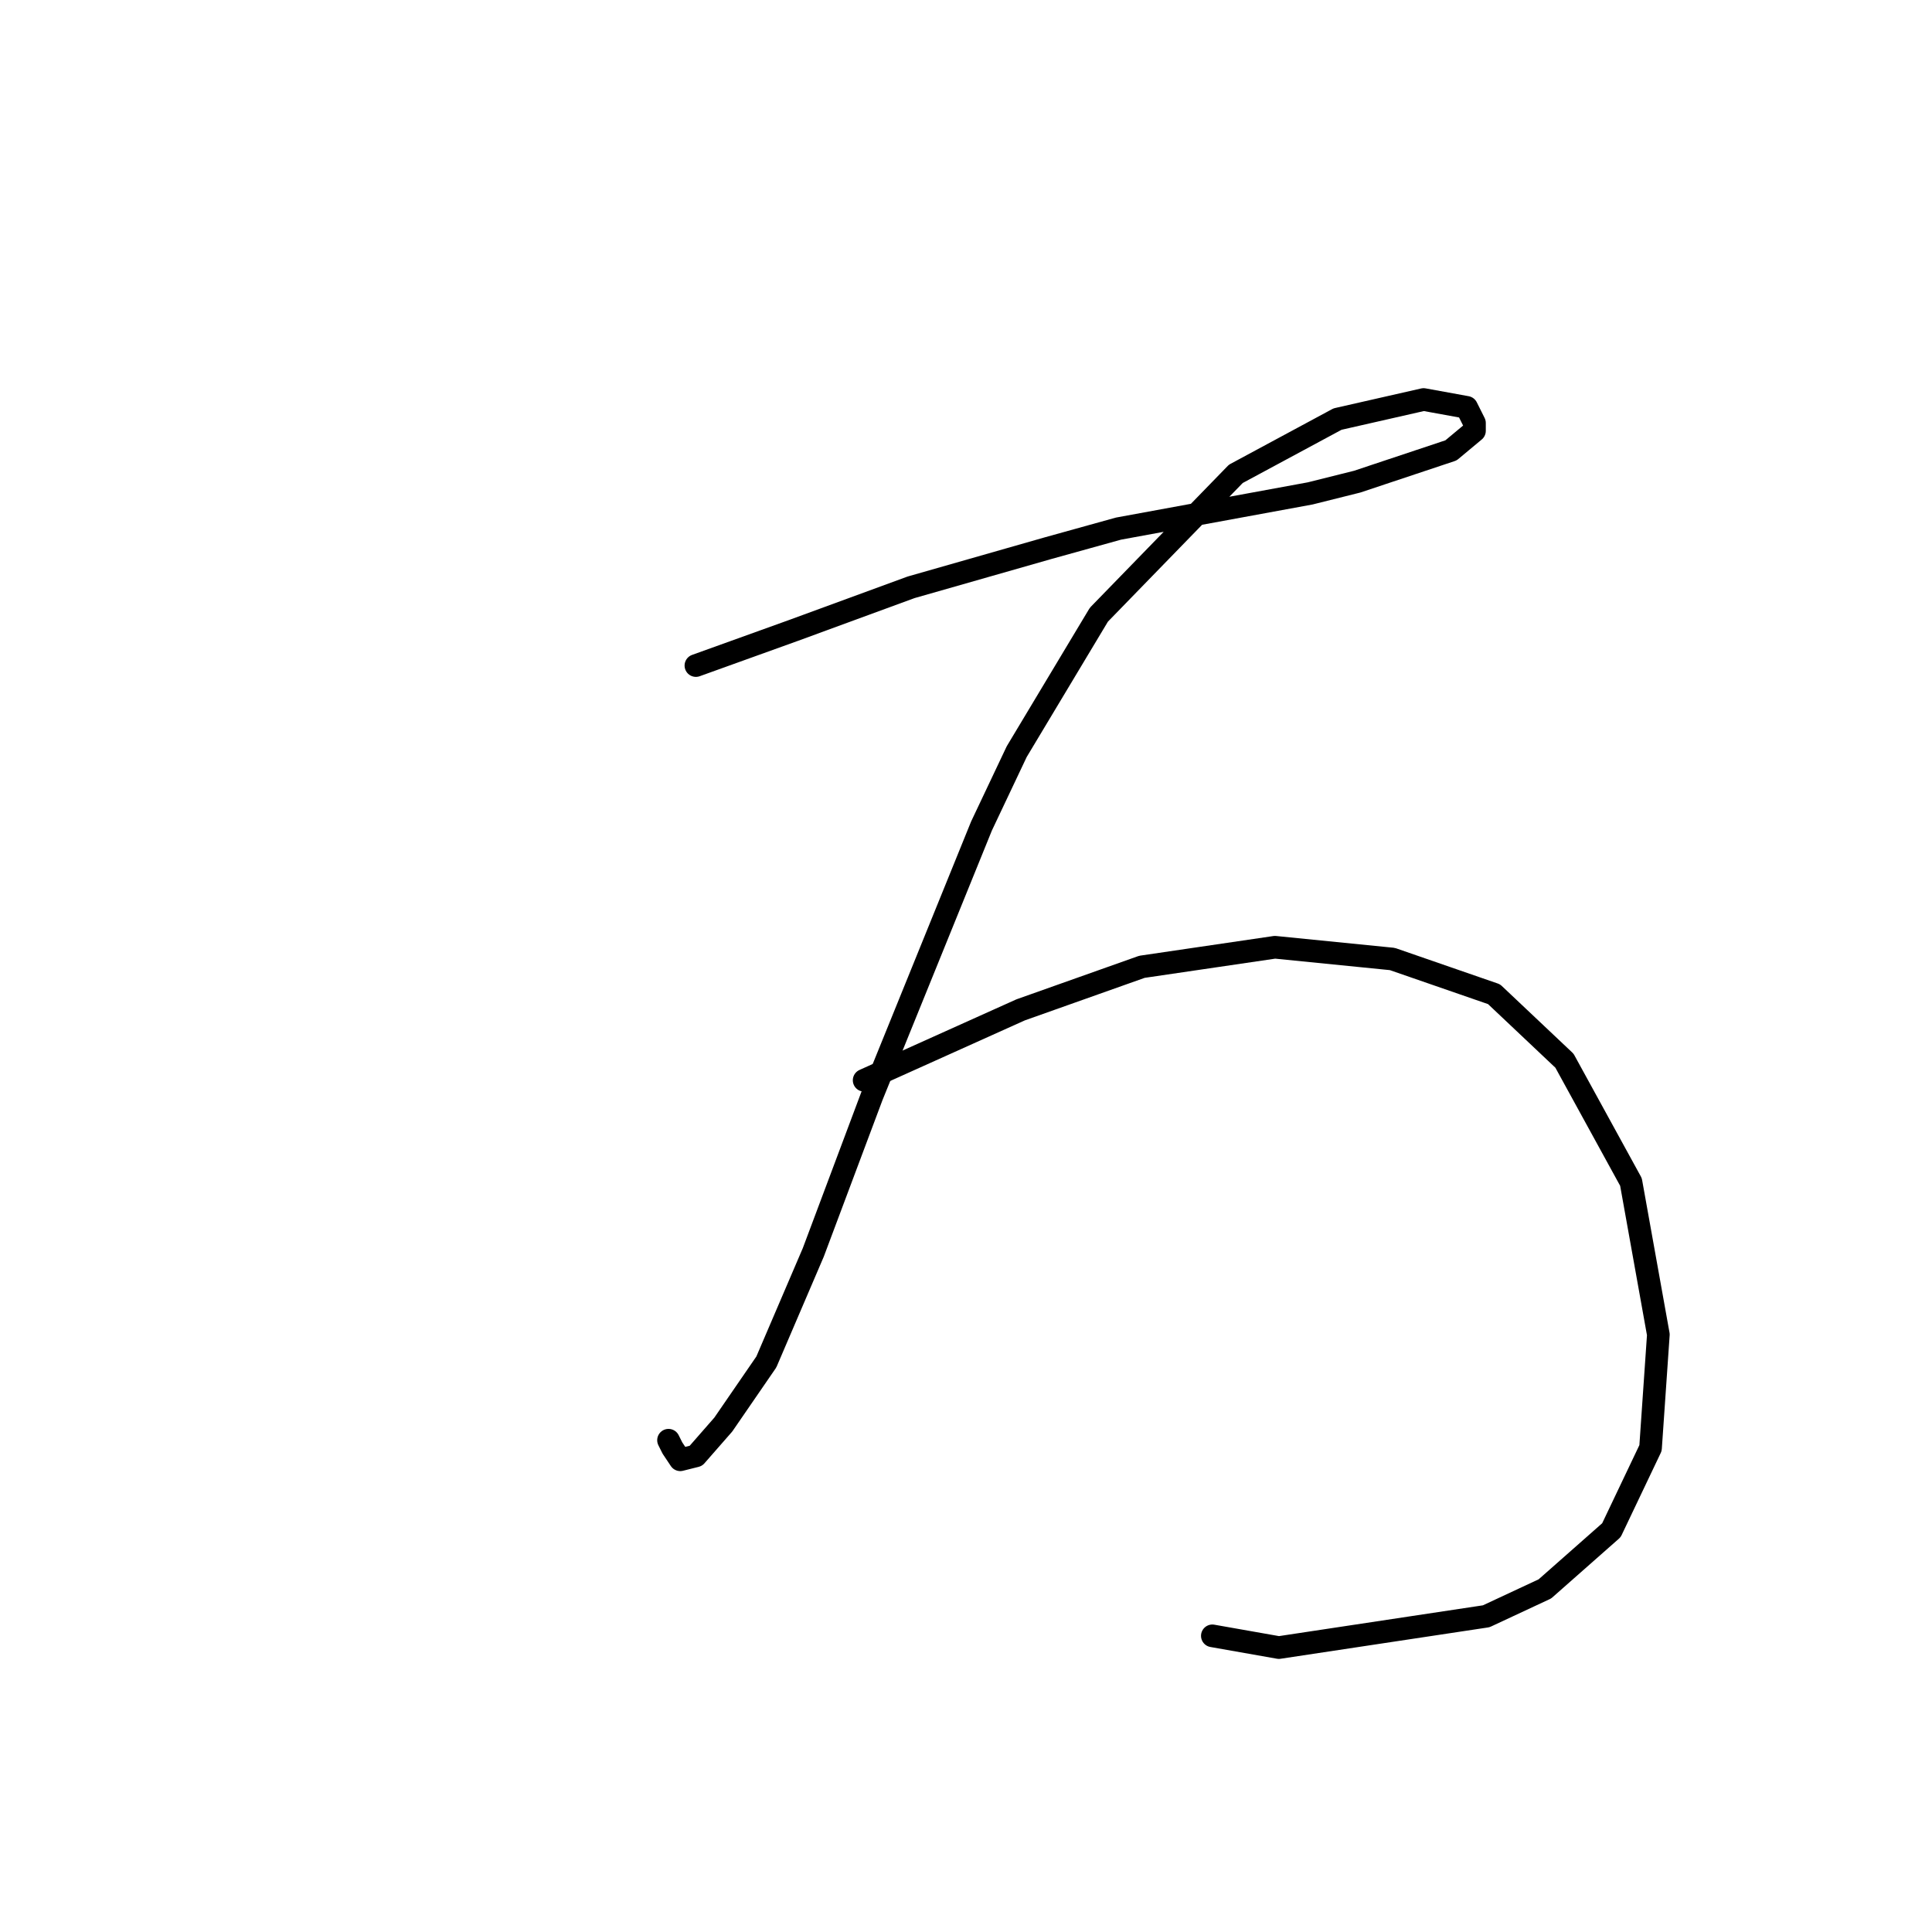 <?xml version="1.0" standalone="no"?>
    <svg width="256" height="256" xmlns="http://www.w3.org/2000/svg" version="1.1">
    <polyline stroke="black" stroke-width="3" stroke-linecap="round" fill="transparent" stroke-linejoin="round" points="92.211 88.19 105.172 83.525 120.724 77.822 138.869 72.638 148.2 70.046 173.602 65.38 179.823 63.825 192.265 59.677 195.376 57.085 195.376 56.049 194.339 53.975 188.636 52.938 177.231 55.53 163.753 62.788 145.608 81.451 134.721 99.595 130.056 109.445 115.54 145.216 107.764 165.952 101.543 180.468 95.84 188.763 92.211 192.91 90.138 193.428 89.101 191.873 88.582 190.836 88.582 190.836 " />
        <polyline stroke="black" stroke-width="3" stroke-linecap="round" fill="transparent" stroke-linejoin="round" points="114.503 143.142 135.24 133.811 151.311 128.108 168.937 125.516 184.489 127.071 197.968 131.737 207.299 140.55 216.112 156.621 219.741 176.839 218.704 191.873 213.52 202.76 204.707 210.536 196.931 214.165 169.455 218.312 160.642 216.757 160.642 216.757 " />
        </svg>